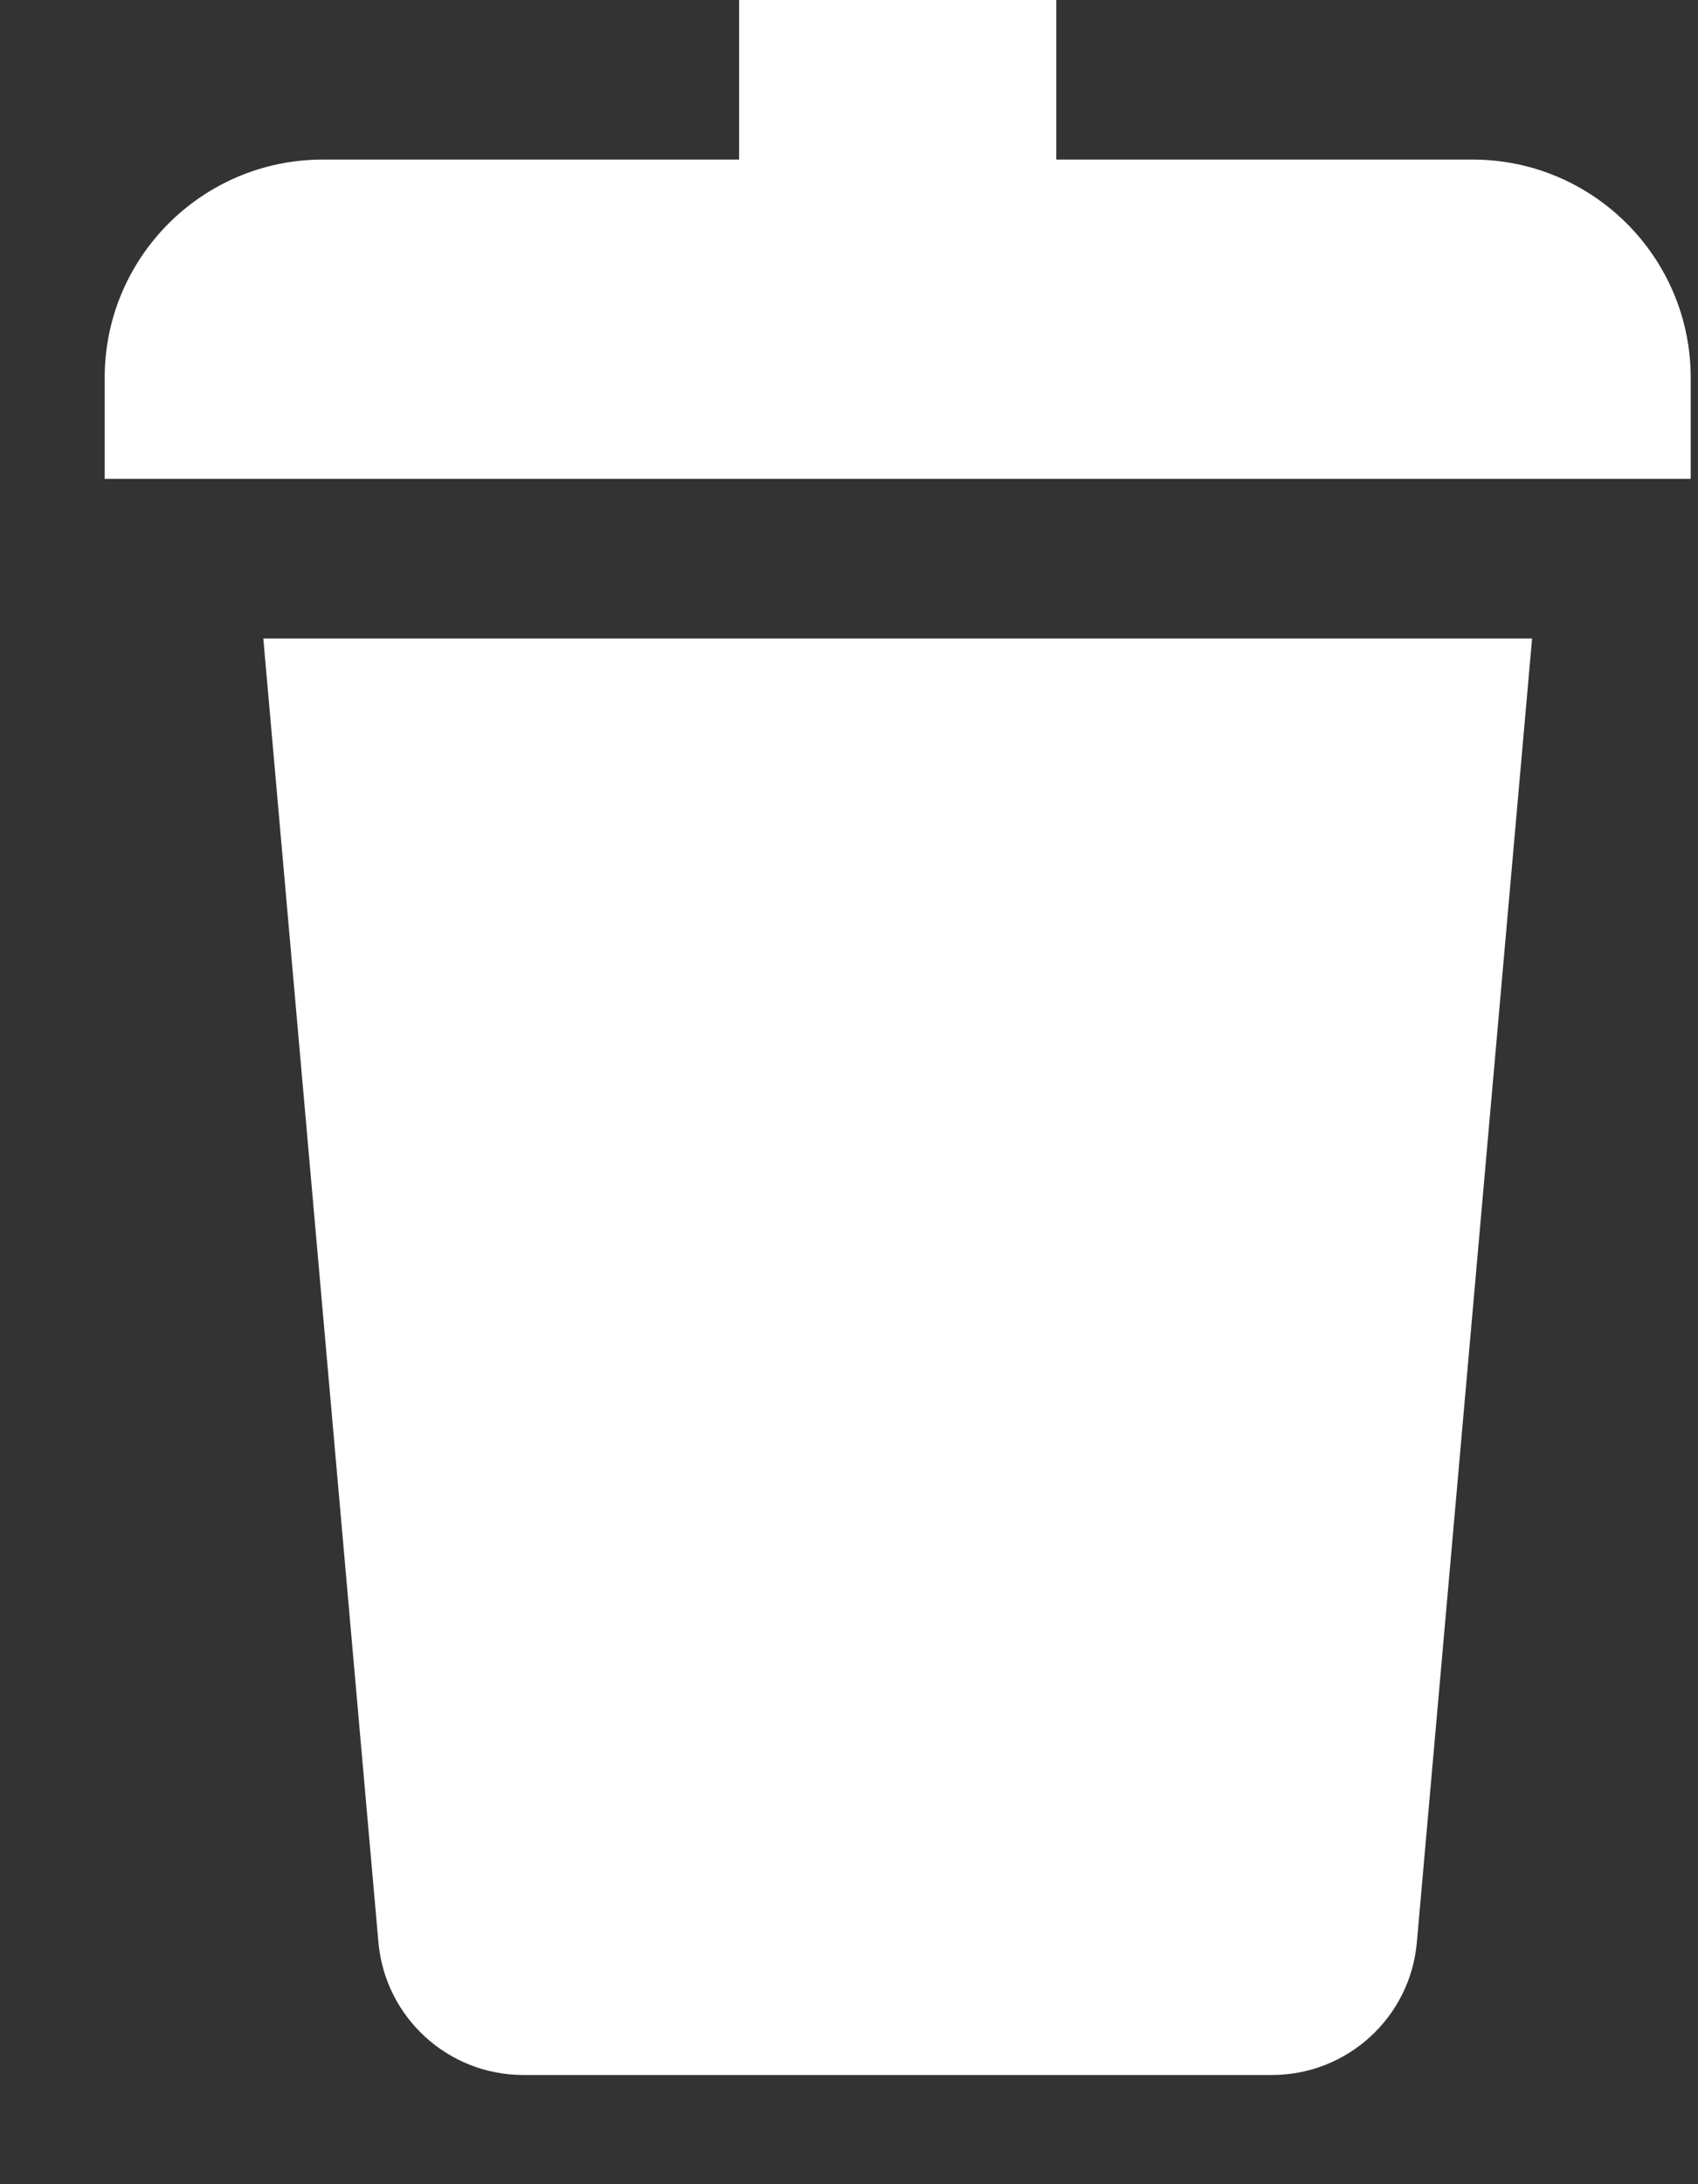 <svg width="100%" height="100%" viewBox="0 0 14 18" fill="none" xmlns="http://www.w3.org/2000/svg">
<rect x="0" y="0" width="14" height="18" fill="#333333" stroke="none"/>
<path d="M8.709 0H6.094V1.315H2.662C1.668 1.315 0.863 2.121 0.863 3.114V3.946H13.94V3.114C13.94 2.121 13.134 1.315 12.141 1.315H8.709V0Z" fill="white"/>
<path d="M2.171 5.262H12.632L11.682 16.006C11.628 16.625 11.109 17.1 10.488 17.1H4.315C3.693 17.1 3.175 16.625 3.12 16.006L2.171 5.262Z" fill="white"/>
</svg>
